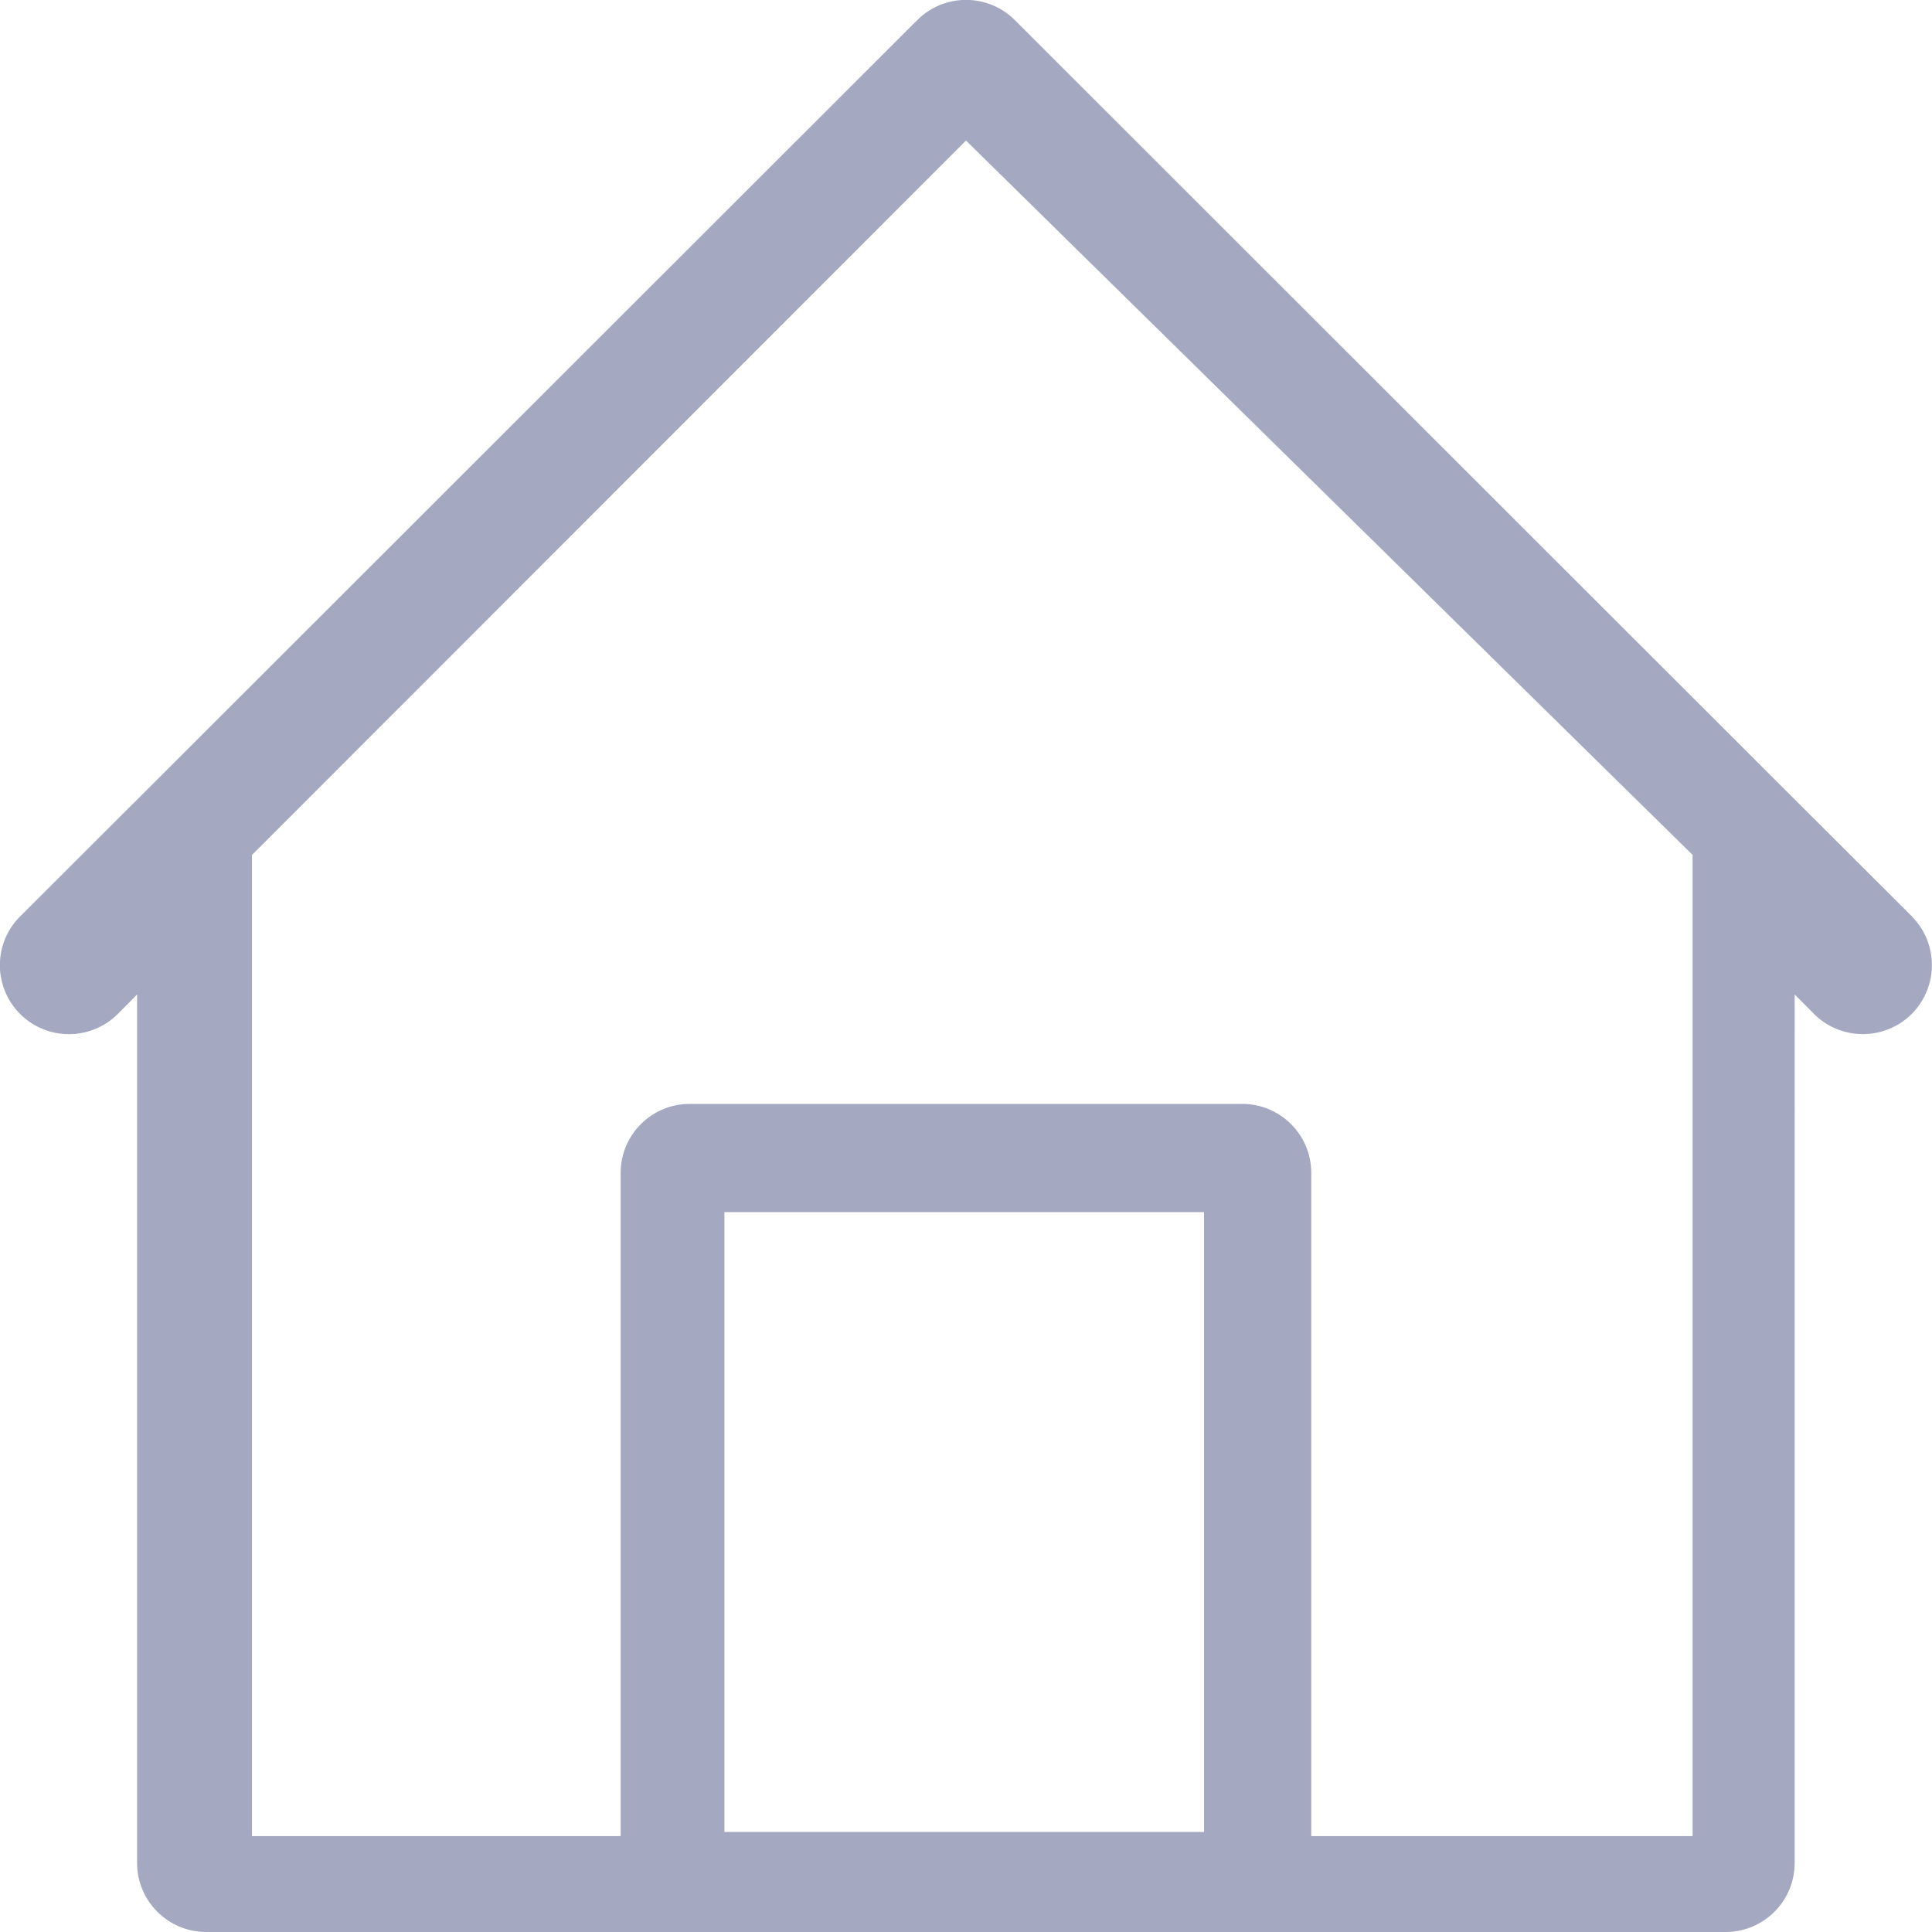 <svg xmlns="http://www.w3.org/2000/svg" width="24" height="24" fill="none" viewBox="0 0 24 24">
    <path fill="#A4A8C0" fill-rule="evenodd" d="M23.76 11.393L22.043 9.68 12.607.25c-.335-.335-.878-.335-1.213 0L1.957 9.68.24 11.394c-.33.34-.32.883.02 1.212.333.321.86.321 1.193 0l.25-.252v10.789c0 .473.385.857.858.857h18.875c.474 0 .858-.384.858-.857V12.354l.251.252c.34.328.884.319 1.213-.021.321-.333.321-.86 0-1.192zm-8.803 11.364H8.999v-7.7h5.958v7.7zm1.332.052h4.737V10.62L12 1.746l-8.87 8.875v12.188h4.58V14.57c0-.473.384-.857.858-.857h6.863c.474 0 .858.384.858.857v8.238z" clip-rule="evenodd"/>
</svg>
